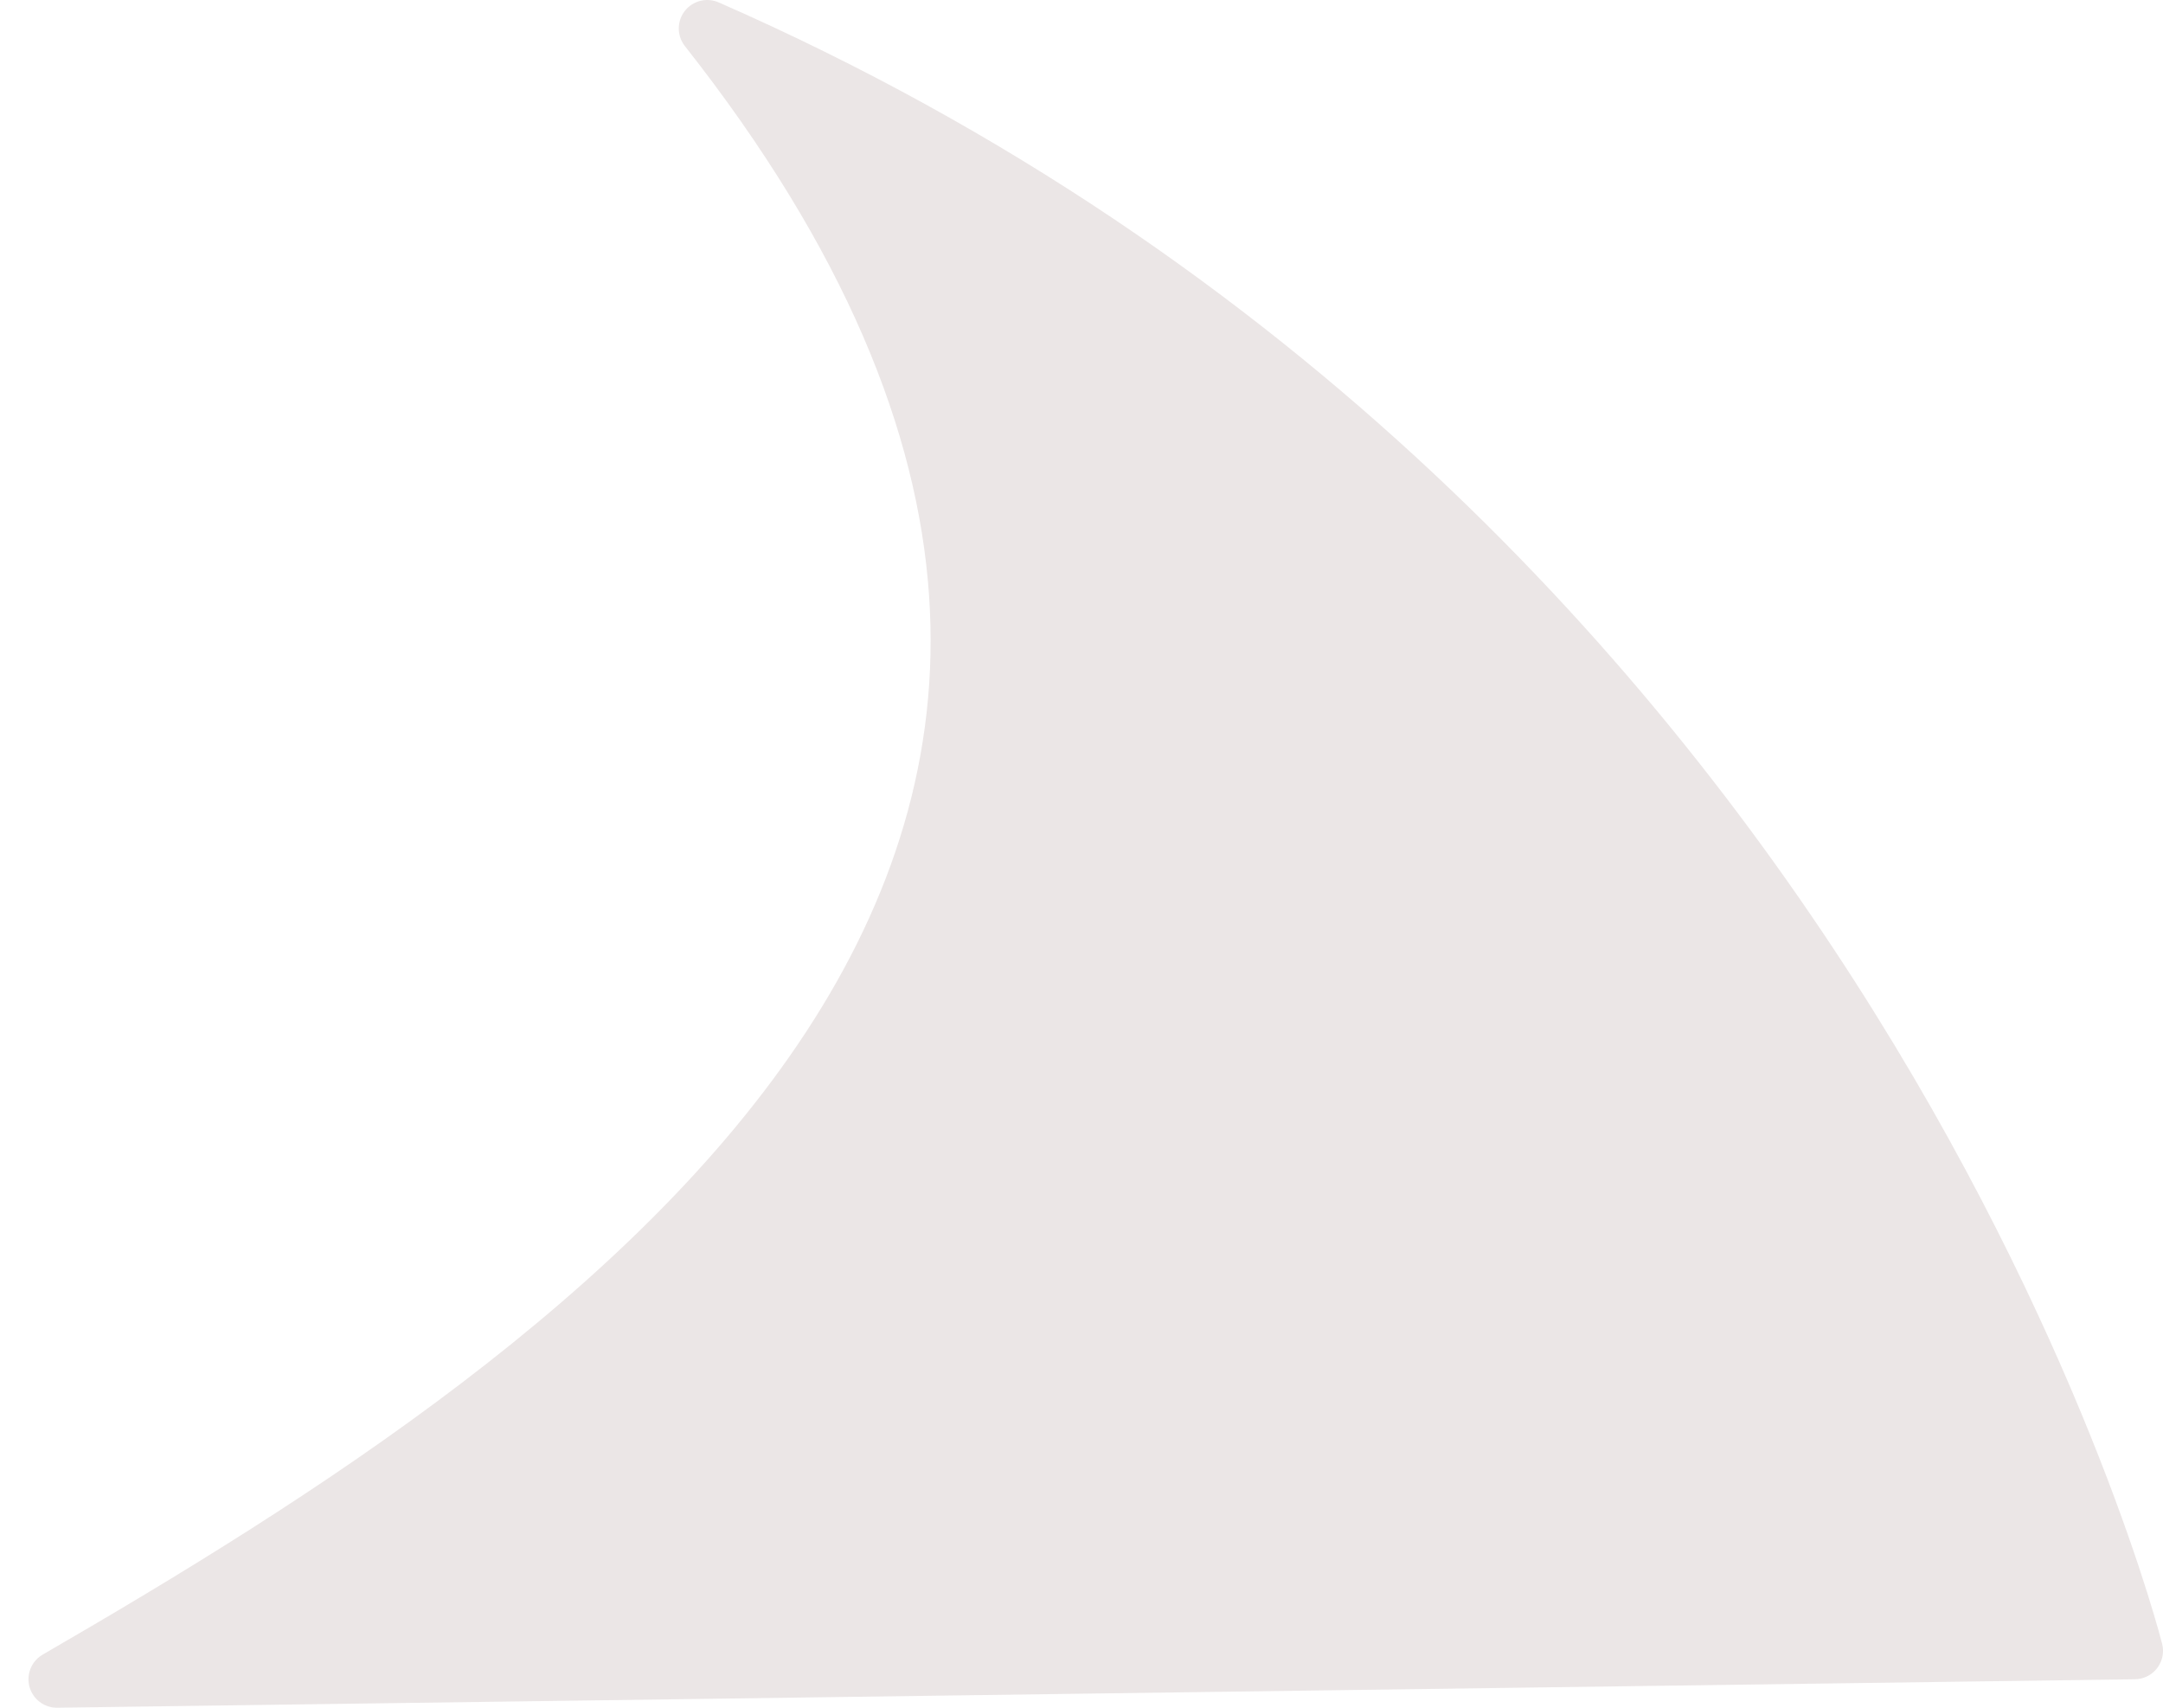 <svg width="38" height="30" viewBox="0 0 38 30" fill="none" xmlns="http://www.w3.org/2000/svg">
<path d="M12.425 0.5C32.553 9.319 37.5 29 37.5 29L1 29.5C10.5 24 23.906 15.071 12.425 0.5Z" fill="#EBE6E6" stroke="#EBE6E6" stroke-linejoin="round"/>
</svg>
